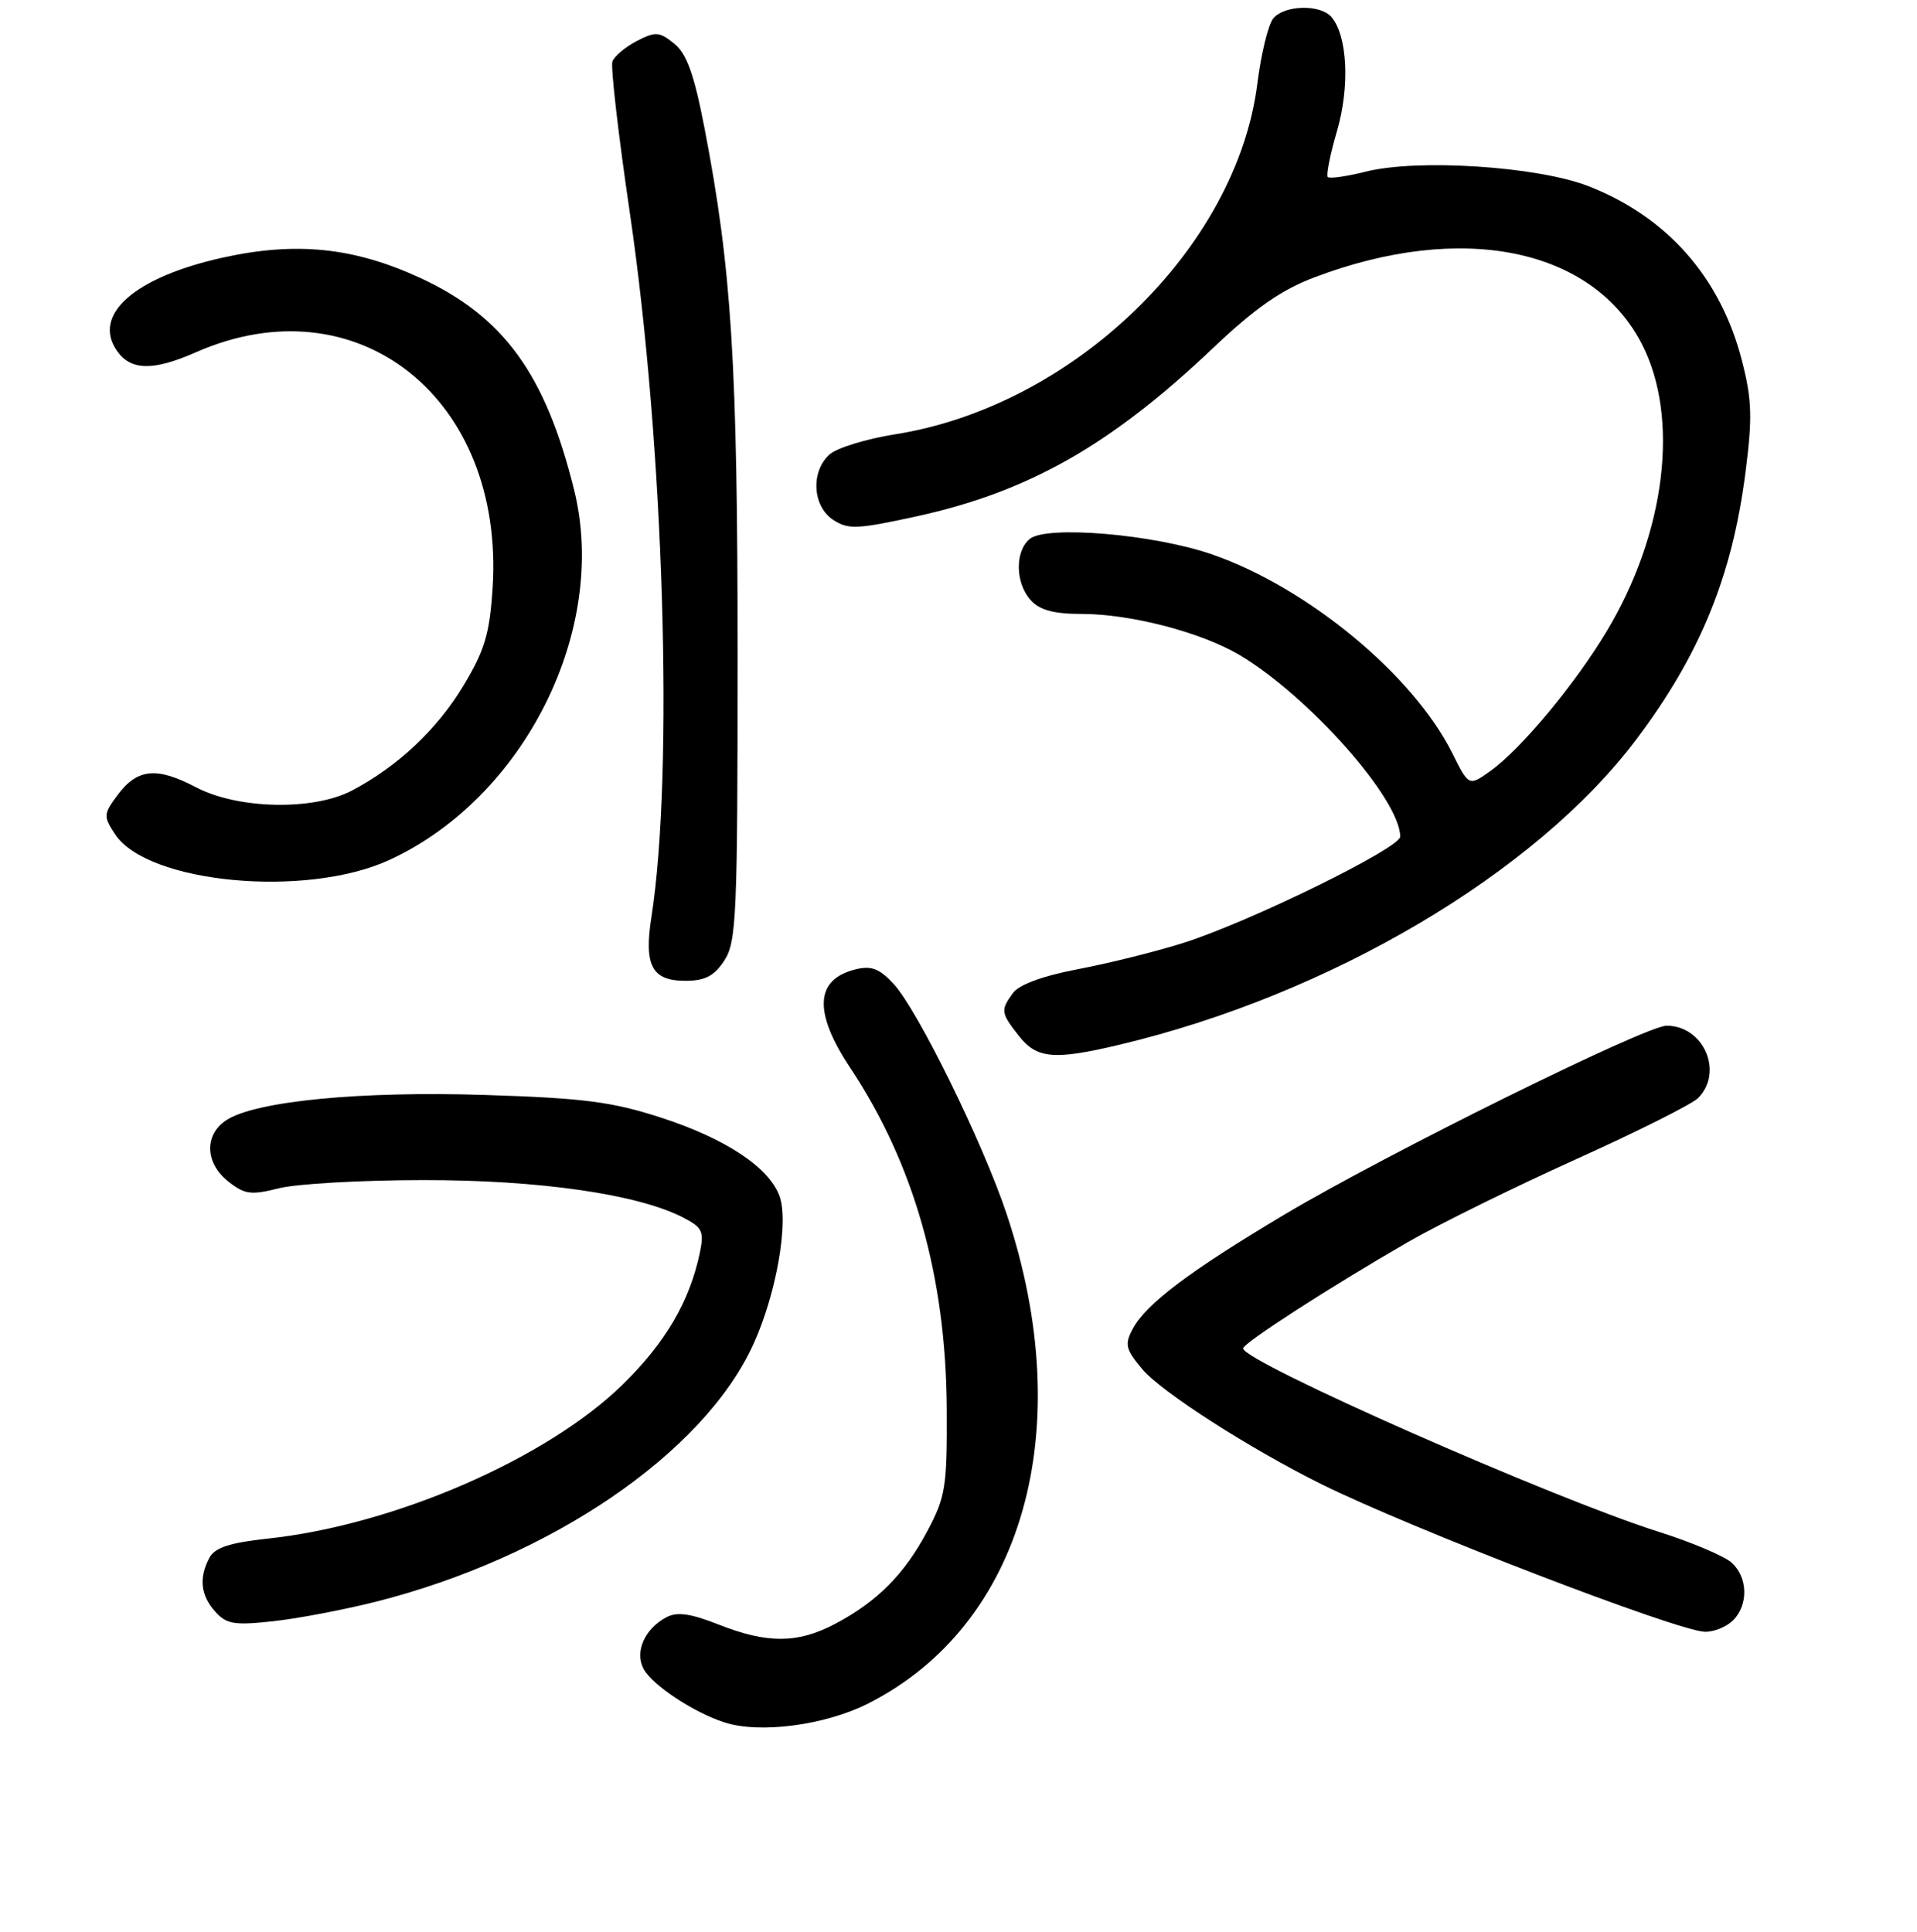 <?xml version="1.0" encoding="UTF-8" standalone="no"?>
<!DOCTYPE svg PUBLIC "-//W3C//DTD SVG 1.1//EN" "http://www.w3.org/Graphics/SVG/1.1/DTD/svg11.dtd" >
<svg xmlns="http://www.w3.org/2000/svg" xmlns:xlink="http://www.w3.org/1999/xlink" version="1.1" viewBox="0 0 256 258">
 <g >
 <path fill="currentColor"
d=" M 115.94 227.53 C 136.67 217.03 144.04 190.96 134.43 162.15 C 131.25 152.60 122.54 134.88 119.33 131.41 C 117.42 129.35 116.35 128.95 114.22 129.48 C 108.83 130.83 108.61 135.20 113.56 142.65 C 122.05 155.45 126.31 170.47 126.43 188.00 C 126.49 198.60 126.29 199.89 123.84 204.50 C 120.77 210.28 117.14 213.93 111.51 216.90 C 106.53 219.53 102.48 219.55 95.98 216.99 C 92.18 215.49 90.41 215.25 88.97 216.02 C 86.08 217.57 84.73 220.63 85.95 222.91 C 87.11 225.07 92.65 228.74 96.76 230.06 C 101.48 231.59 110.22 230.43 115.94 227.53 Z  M 231.43 216.43 C 233.51 214.34 233.42 210.69 231.24 208.71 C 230.26 207.83 225.88 205.98 221.49 204.59 C 207.36 200.13 165.98 181.86 166.01 180.10 C 166.03 179.38 177.64 171.89 188.00 165.91 C 192.12 163.53 202.20 158.57 210.39 154.87 C 218.57 151.18 225.94 147.49 226.76 146.67 C 230.22 143.21 227.52 137.00 222.56 137.00 C 219.75 137.01 185.06 154.16 171.50 162.24 C 158.84 169.79 153.02 174.17 151.26 177.51 C 150.16 179.57 150.32 180.23 152.57 182.90 C 155.12 185.93 166.95 193.52 176.50 198.25 C 188.48 204.18 224.02 217.87 227.68 217.95 C 228.88 217.98 230.56 217.29 231.43 216.43 Z  M 50.18 213.94 C 73.54 208.03 93.93 194.13 100.59 179.59 C 103.68 172.84 105.38 163.13 104.07 159.68 C 102.62 155.87 96.85 152.06 88.28 149.28 C 81.76 147.16 77.97 146.67 64.85 146.25 C 48.17 145.71 34.18 147.06 30.25 149.60 C 27.24 151.54 27.36 155.35 30.50 157.82 C 32.68 159.54 33.54 159.65 37.25 158.71 C 39.59 158.12 48.25 157.62 56.50 157.62 C 72.00 157.60 85.21 159.50 91.24 162.63 C 93.79 163.94 94.05 164.49 93.46 167.31 C 92.10 173.81 88.88 179.32 83.18 184.90 C 73.02 194.85 52.62 203.71 35.72 205.51 C 30.69 206.05 28.69 206.71 27.97 208.05 C 26.53 210.74 26.79 213.11 28.75 215.27 C 30.25 216.94 31.32 217.11 36.50 216.54 C 39.80 216.18 45.95 215.00 50.18 213.94 Z  M 149.50 139.54 C 177.61 132.86 205.11 116.60 218.54 98.73 C 227.05 87.41 231.32 76.96 233.10 63.05 C 234.03 55.79 233.96 53.37 232.63 48.21 C 229.78 37.06 222.63 28.95 212.08 24.85 C 205.29 22.22 189.31 21.18 182.37 22.93 C 179.83 23.57 177.56 23.89 177.32 23.65 C 177.08 23.41 177.63 20.63 178.55 17.48 C 180.27 11.57 179.95 4.85 177.83 2.30 C 176.38 0.55 171.54 0.65 170.03 2.46 C 169.37 3.26 168.41 7.17 167.91 11.15 C 165.15 33.14 143.34 54.26 119.52 58.01 C 115.68 58.62 111.74 59.83 110.77 60.71 C 108.24 63.00 108.50 67.62 111.26 69.43 C 113.27 70.75 114.47 70.70 122.38 68.97 C 137.35 65.70 148.35 59.45 162.02 46.46 C 167.58 41.18 171.10 38.72 175.52 37.05 C 195.18 29.60 212.56 33.11 219.21 45.86 C 224.35 55.74 222.46 71.22 214.49 84.44 C 210.25 91.48 203.05 100.12 199.03 102.98 C 196.15 105.03 196.15 105.03 193.93 100.58 C 188.72 90.14 174.61 78.47 161.86 74.05 C 154.07 71.35 139.75 70.14 137.52 71.98 C 135.51 73.65 135.58 77.88 137.65 80.17 C 138.85 81.49 140.74 82.00 144.44 82.00 C 151.00 82.00 160.37 84.44 165.50 87.47 C 174.77 92.97 186.95 106.71 186.99 111.74 C 187.00 113.27 166.82 123.17 158.00 125.95 C 154.43 127.08 148.14 128.65 144.04 129.43 C 139.33 130.32 136.11 131.50 135.29 132.61 C 133.59 134.94 133.64 135.27 136.07 138.37 C 138.47 141.42 140.78 141.62 149.50 139.54 Z  M 96.73 128.29 C 98.35 125.82 98.50 122.28 98.50 87.54 C 98.50 48.51 97.71 35.91 94.07 17.06 C 92.69 9.93 91.71 7.18 90.04 5.83 C 88.05 4.22 87.54 4.19 85.03 5.48 C 83.50 6.28 82.04 7.51 81.78 8.21 C 81.53 8.92 82.58 18.05 84.12 28.50 C 88.67 59.50 90.01 103.23 86.99 122.50 C 85.98 128.96 87.06 131.00 91.51 131.00 C 94.15 131.00 95.37 130.37 96.73 128.29 Z  M 52.00 114.86 C 70.05 106.55 81.27 84.09 76.68 65.48 C 72.85 49.96 67.26 42.26 56.07 37.10 C 47.23 33.03 39.51 32.24 29.70 34.42 C 17.92 37.04 12.25 42.06 15.63 46.88 C 17.47 49.51 20.47 49.56 26.12 47.07 C 47.69 37.54 67.41 53.18 65.78 78.54 C 65.39 84.64 64.73 86.86 61.90 91.56 C 58.40 97.40 53.11 102.38 47.00 105.59 C 41.84 108.30 31.77 108.09 26.17 105.15 C 20.92 102.39 18.33 102.65 15.70 106.19 C 13.81 108.73 13.79 109.03 15.35 111.41 C 19.66 117.99 40.86 119.99 52.00 114.86 Z "/>
</g>
</svg>